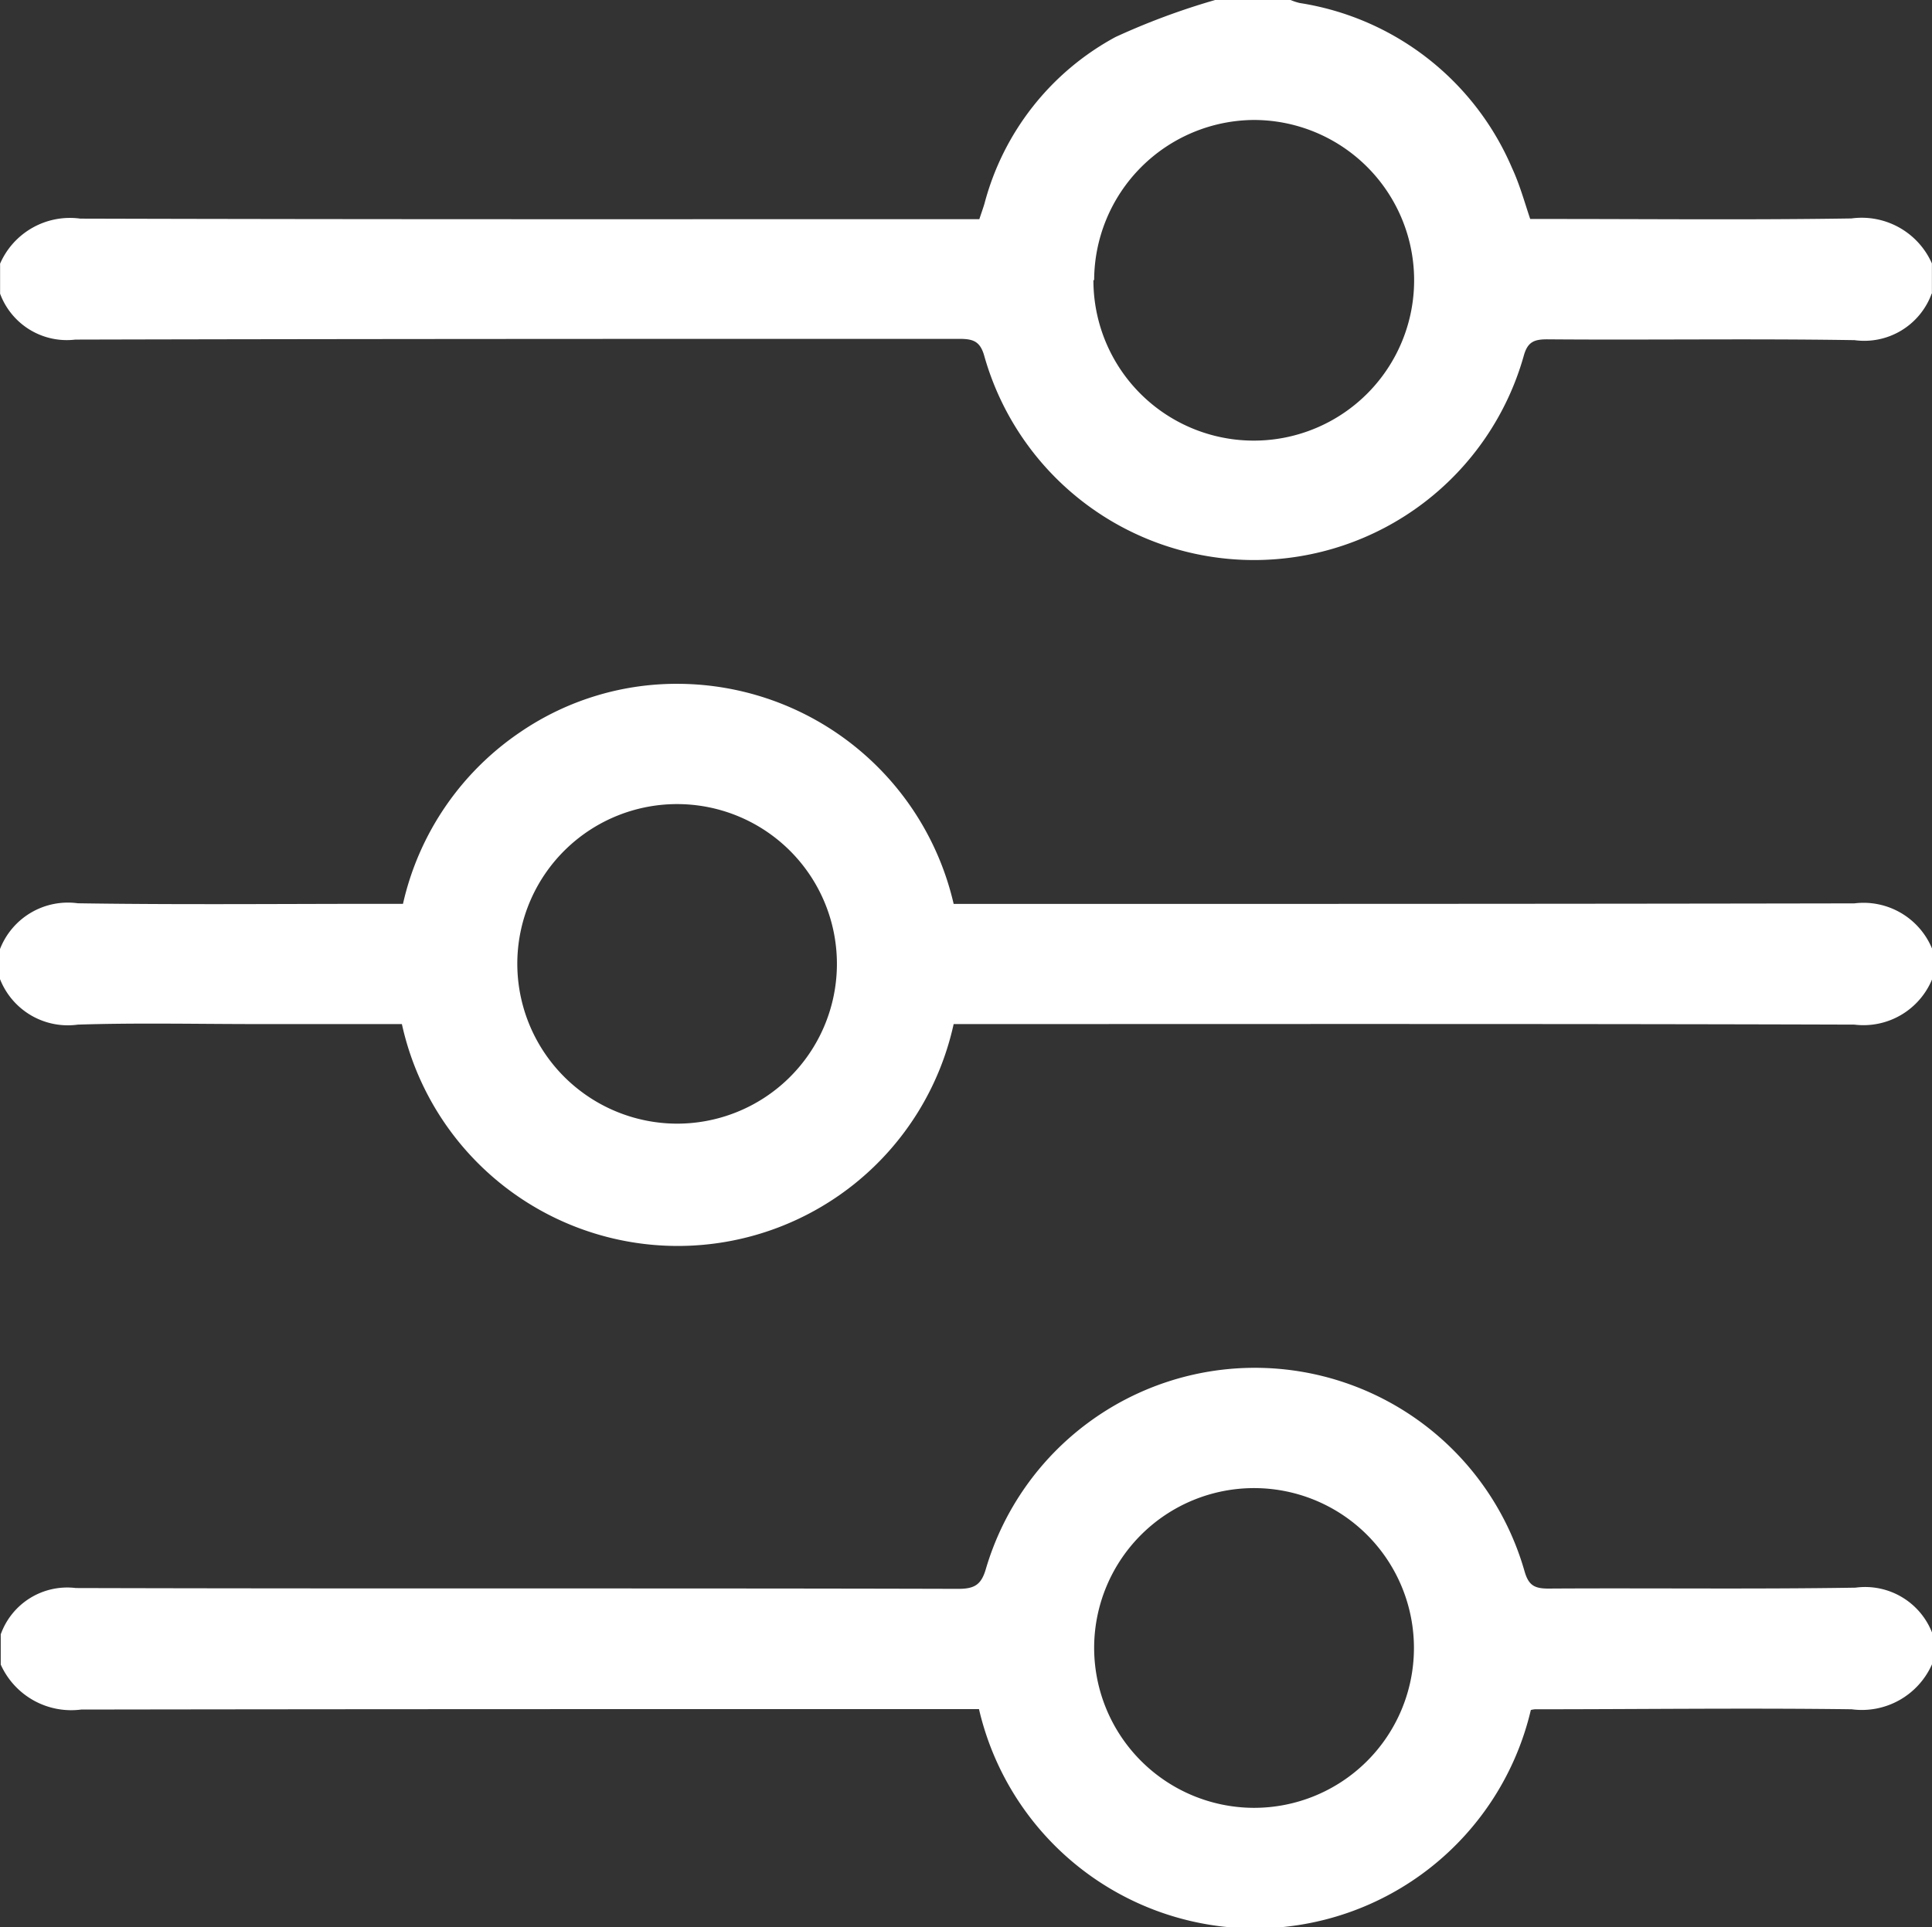 <svg xmlns="http://www.w3.org/2000/svg" width="21.205" height="21.158" viewBox="0 0 21.205 21.158">
  <rect x="0" y="0" width="21.205" height="21.158" fill="#333333" stroke="none"/>
  <g id="filterr" transform="translate(0.01)">
    <path id="Path_14974" data-name="Path 14974" d="M21.2,3.224a.787.787,0,0,1-.847.51c-1.124-.018-2.249,0-3.373-.009-.143,0-.215.028-.257.182a3.076,3.076,0,0,1-5.921,0c-.046-.165-.127-.187-.276-.187-3.235,0-6.47,0-9.7.008A.781.781,0,0,1,0,3.224V2.894A.837.837,0,0,1,.881,2.4c3.2.009,6.4.006,9.6.006h.267c.022-.068.041-.119.056-.17A2.926,2.926,0,0,1,12.243.406,7.759,7.759,0,0,1,13.336,0h.828a.624.624,0,0,0,.1.033,3.042,3.042,0,0,1,2.33,1.81c.083.178.136.37.2.561h.235c1.1,0,2.194.011,3.291-.006a.842.842,0,0,1,.883.494v.331Zm-9.2-.149a1.76,1.76,0,1,0,1.758-1.758A1.765,1.765,0,0,0,12.008,3.075Z" transform="translate(-0.009)" fill="#fff"/>
    <path id="Path_14975" data-name="Path 14975" d="M21.214,275.108a.842.842,0,0,1-.882.494c-1.159-.015-2.318,0-3.477,0a.276.276,0,0,0-.044.008,3.11,3.11,0,0,1-6.057-.01H10.5c-3.2,0-6.4,0-9.6.005a.848.848,0,0,1-.883-.494v-.331a.775.775,0,0,1,.824-.509c3.228.009,6.456,0,9.684.009.182,0,.256-.045.307-.227a3.078,3.078,0,0,1,5.907.024c.043.155.1.2.262.2,1.124-.007,2.249.008,3.373-.01a.789.789,0,0,1,.847.51v.331Zm-7.448,1.576a1.755,1.755,0,1,0-1.748-1.766A1.758,1.758,0,0,0,13.766,276.684Z" transform="translate(-0.019 -256.838)" fill="#fff"/>
    <path id="Path_14976" data-name="Path 14976" d="M-.009,138.821a.8.8,0,0,1,.854-.5c1.11.017,2.222.006,3.333.006h.235a3.1,3.1,0,0,1,1.29-1.887,3.043,3.043,0,0,1,1.754-.528,3.116,3.116,0,0,1,3,2.416h.24c3.215,0,6.43,0,9.646-.006a.814.814,0,0,1,.854.5v.331a.815.815,0,0,1-.854.5c-3.215-.01-6.43-.006-9.645-.006h-.241a3.1,3.1,0,0,1-6.056,0H2.811c-.655,0-1.311-.015-1.966.006a.8.8,0,0,1-.855-.5v-.331ZM7.4,140.74a1.754,1.754,0,1,0-1.732-1.787A1.757,1.757,0,0,0,7.4,140.74Z" transform="translate(0 -128.405)" fill="#fff"/>
  </g>
</svg>
